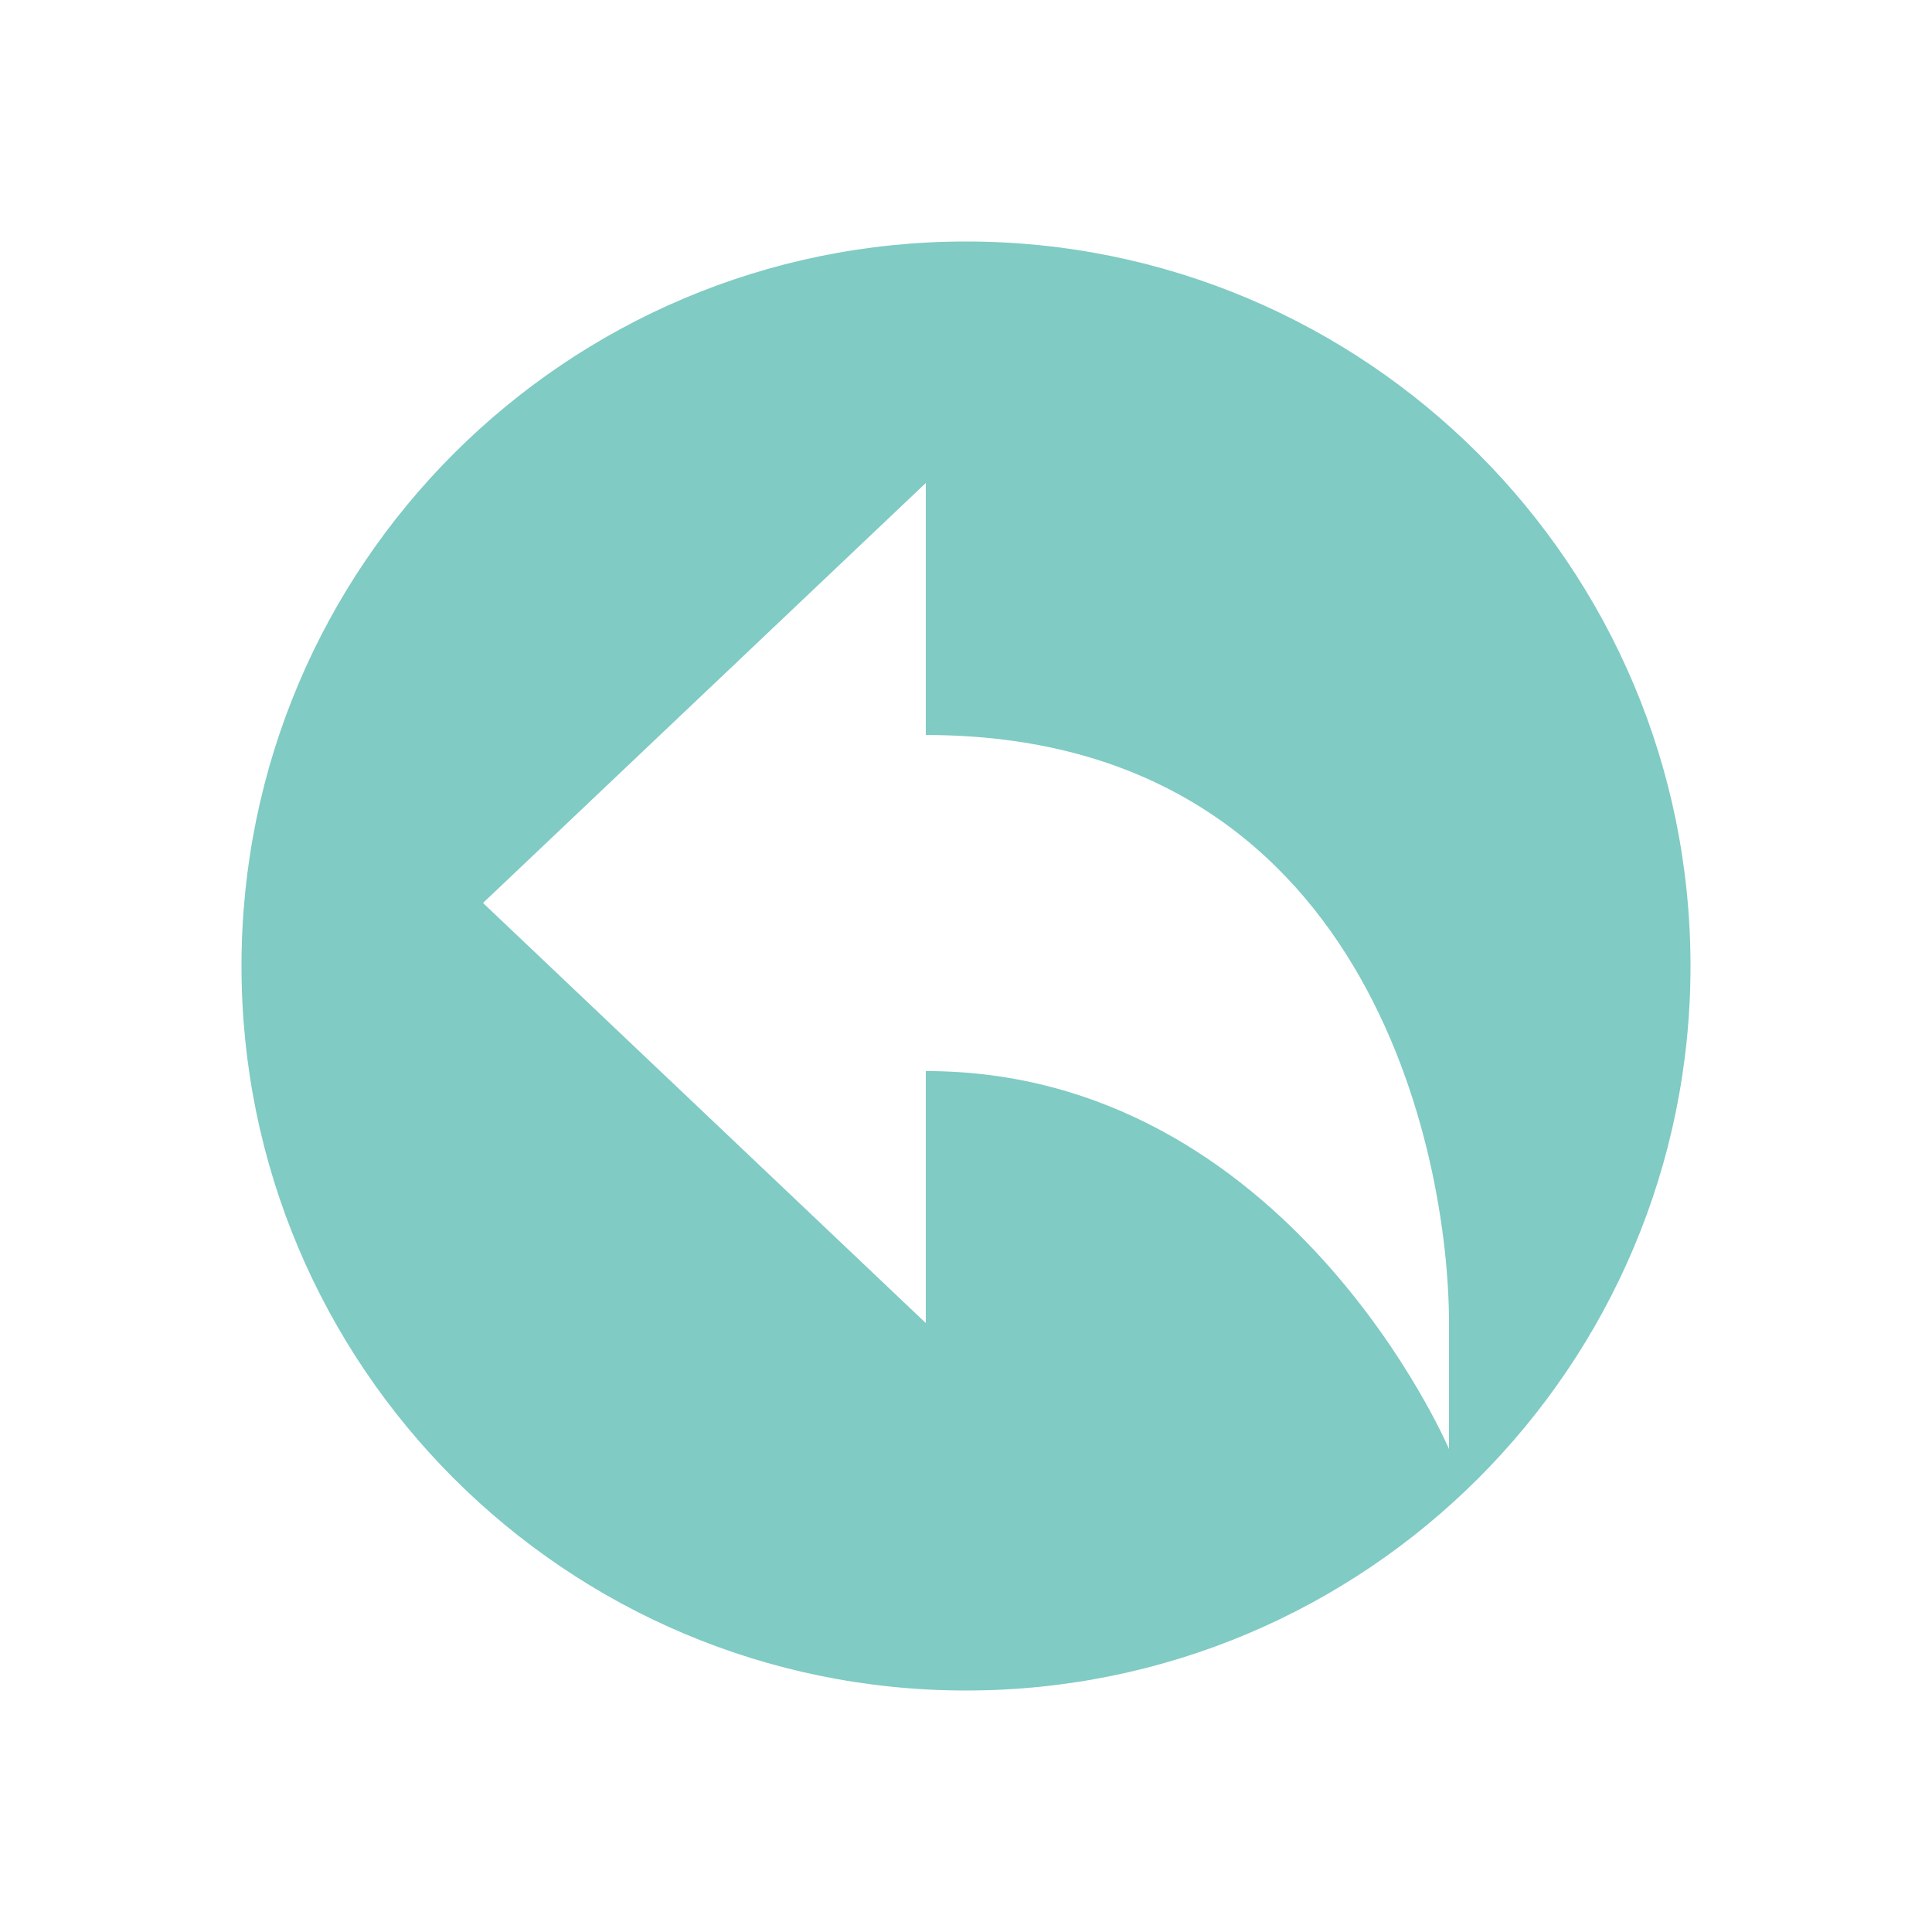 <svg width="16" height="16" viewBox="0 0 16 16" fill="none" xmlns="http://www.w3.org/2000/svg">
<path fill-rule="evenodd" clip-rule="evenodd" d="M14 8C14 11.314 11.314 14 8 14C4.686 14 2 11.314 2 8C2 4.686 4.686 2 8 2C11.314 2 14 4.686 14 8ZM7.667 8.87C10.667 8.87 12 12 12 12V10.957C12 9.565 11.333 6.087 7.667 6.087V4L4 7.478L7.667 10.957V8.87Z" fill="#80CBC4"/>
</svg>
